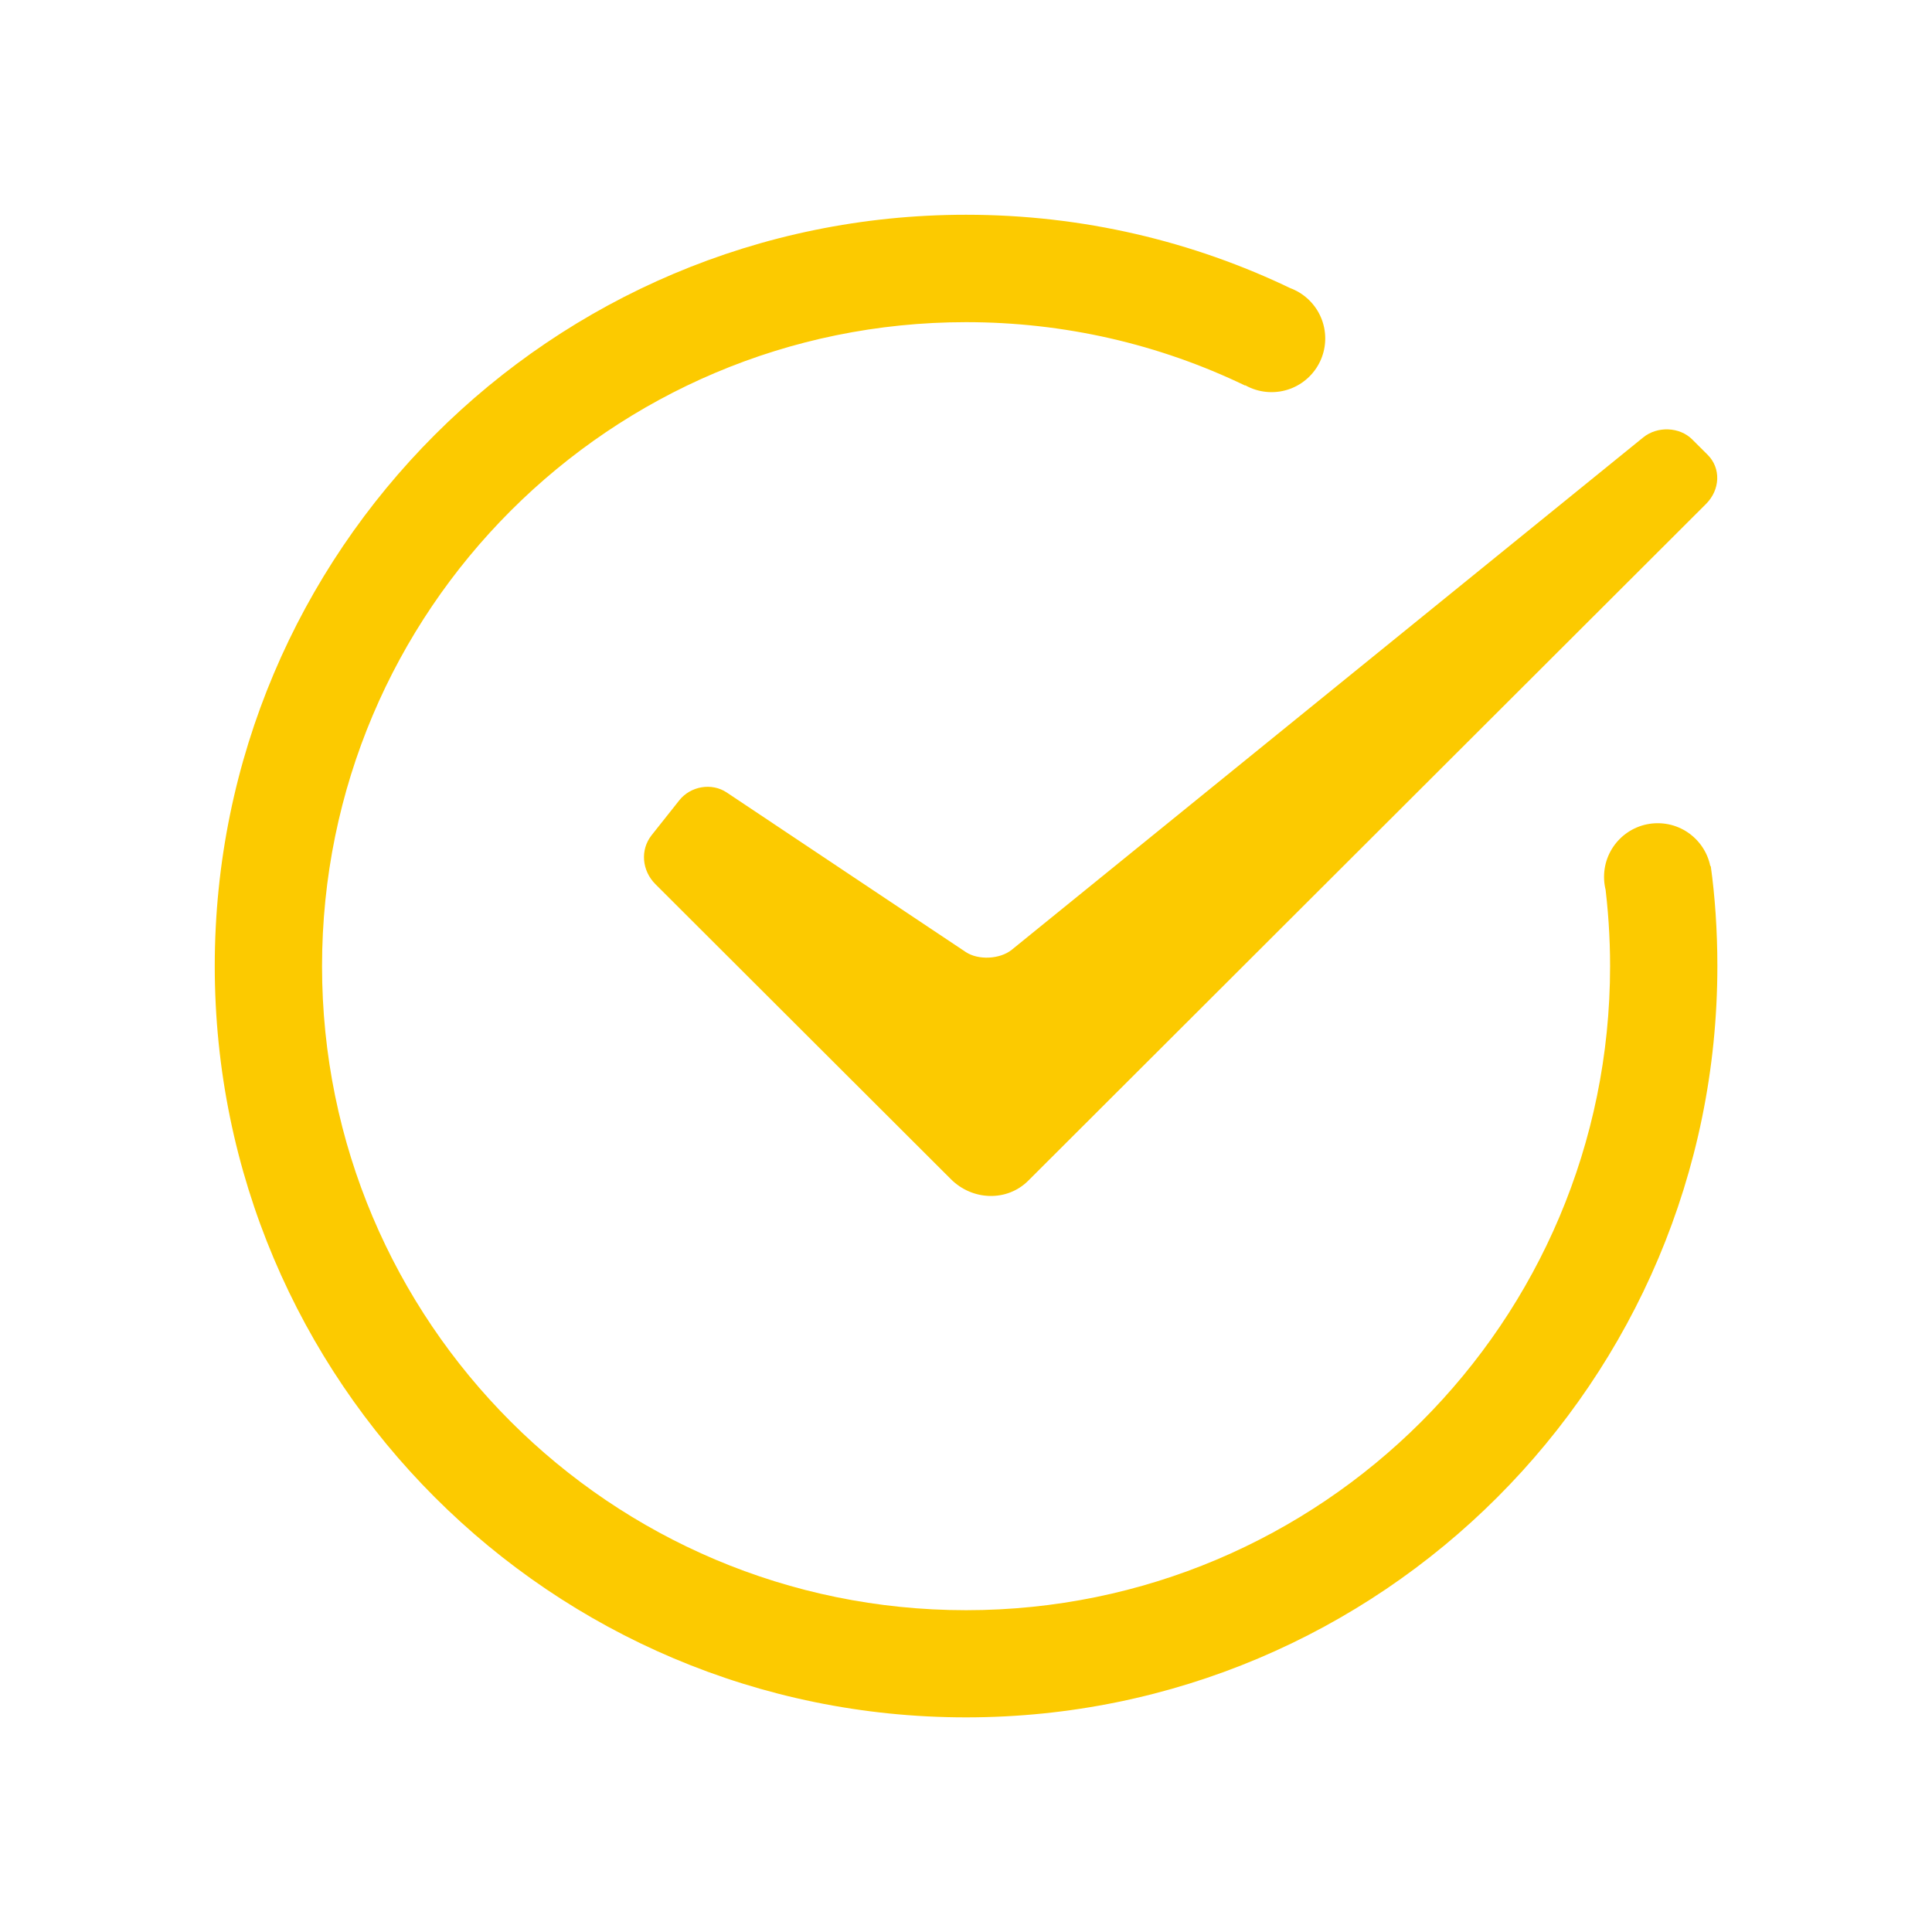 <svg xmlns="http://www.w3.org/2000/svg" xmlns:xlink="http://www.w3.org/1999/xlink" viewBox="0 0 32 32" width="80" height="80" style="" filter="none">
    
    <g>
    <path d="M28.335 14.341c0.070 0.497 0.11 1.072 0.11 1.656 0 0.001 0 0.002 0 0.004v-0c0 6.873-5.572 12.444-12.444 12.444s-12.444-5.572-12.444-12.444c0-6.873 5.572-12.444 12.444-12.444 1.932 0 3.762 0.44 5.394 1.227l-0.772 1.602c-1.429-0.688-2.998-1.050-4.622-1.050-5.891 0-10.667 4.776-10.667 10.667s4.776 10.667 10.667 10.667c5.891 0 10.667-4.776 10.667-10.667 0-0.48-0.032-0.955-0.094-1.424l1.762-0.235zM21.061 6.495c-0.491 0-0.889-0.398-0.889-0.889s0.398-0.889 0.889-0.889c0.491 0 0.889 0.398 0.889 0.889s-0.398 0.889-0.889 0.889zM27.457 15.413c-0.491 0-0.889-0.398-0.889-0.889s0.398-0.889 0.889-0.889 0.889 0.398 0.889 0.889c0 0.491-0.398 0.889-0.889 0.889zM10.856 14.645c-0.222-0.222-0.258-0.566-0.062-0.813l0.457-0.576c0.187-0.236 0.538-0.296 0.786-0.13l3.958 2.642c0.209 0.139 0.568 0.121 0.763-0.037l10.459-8.486c0.235-0.191 0.603-0.174 0.809 0.031l0.258 0.257c0.224 0.224 0.208 0.579-0.027 0.814l-11.226 11.209c-0.349 0.349-0.923 0.334-1.282-0.026l-4.894-4.886z" fill="rgba(252,202,0,1)"></path>
    </g>
  </svg>